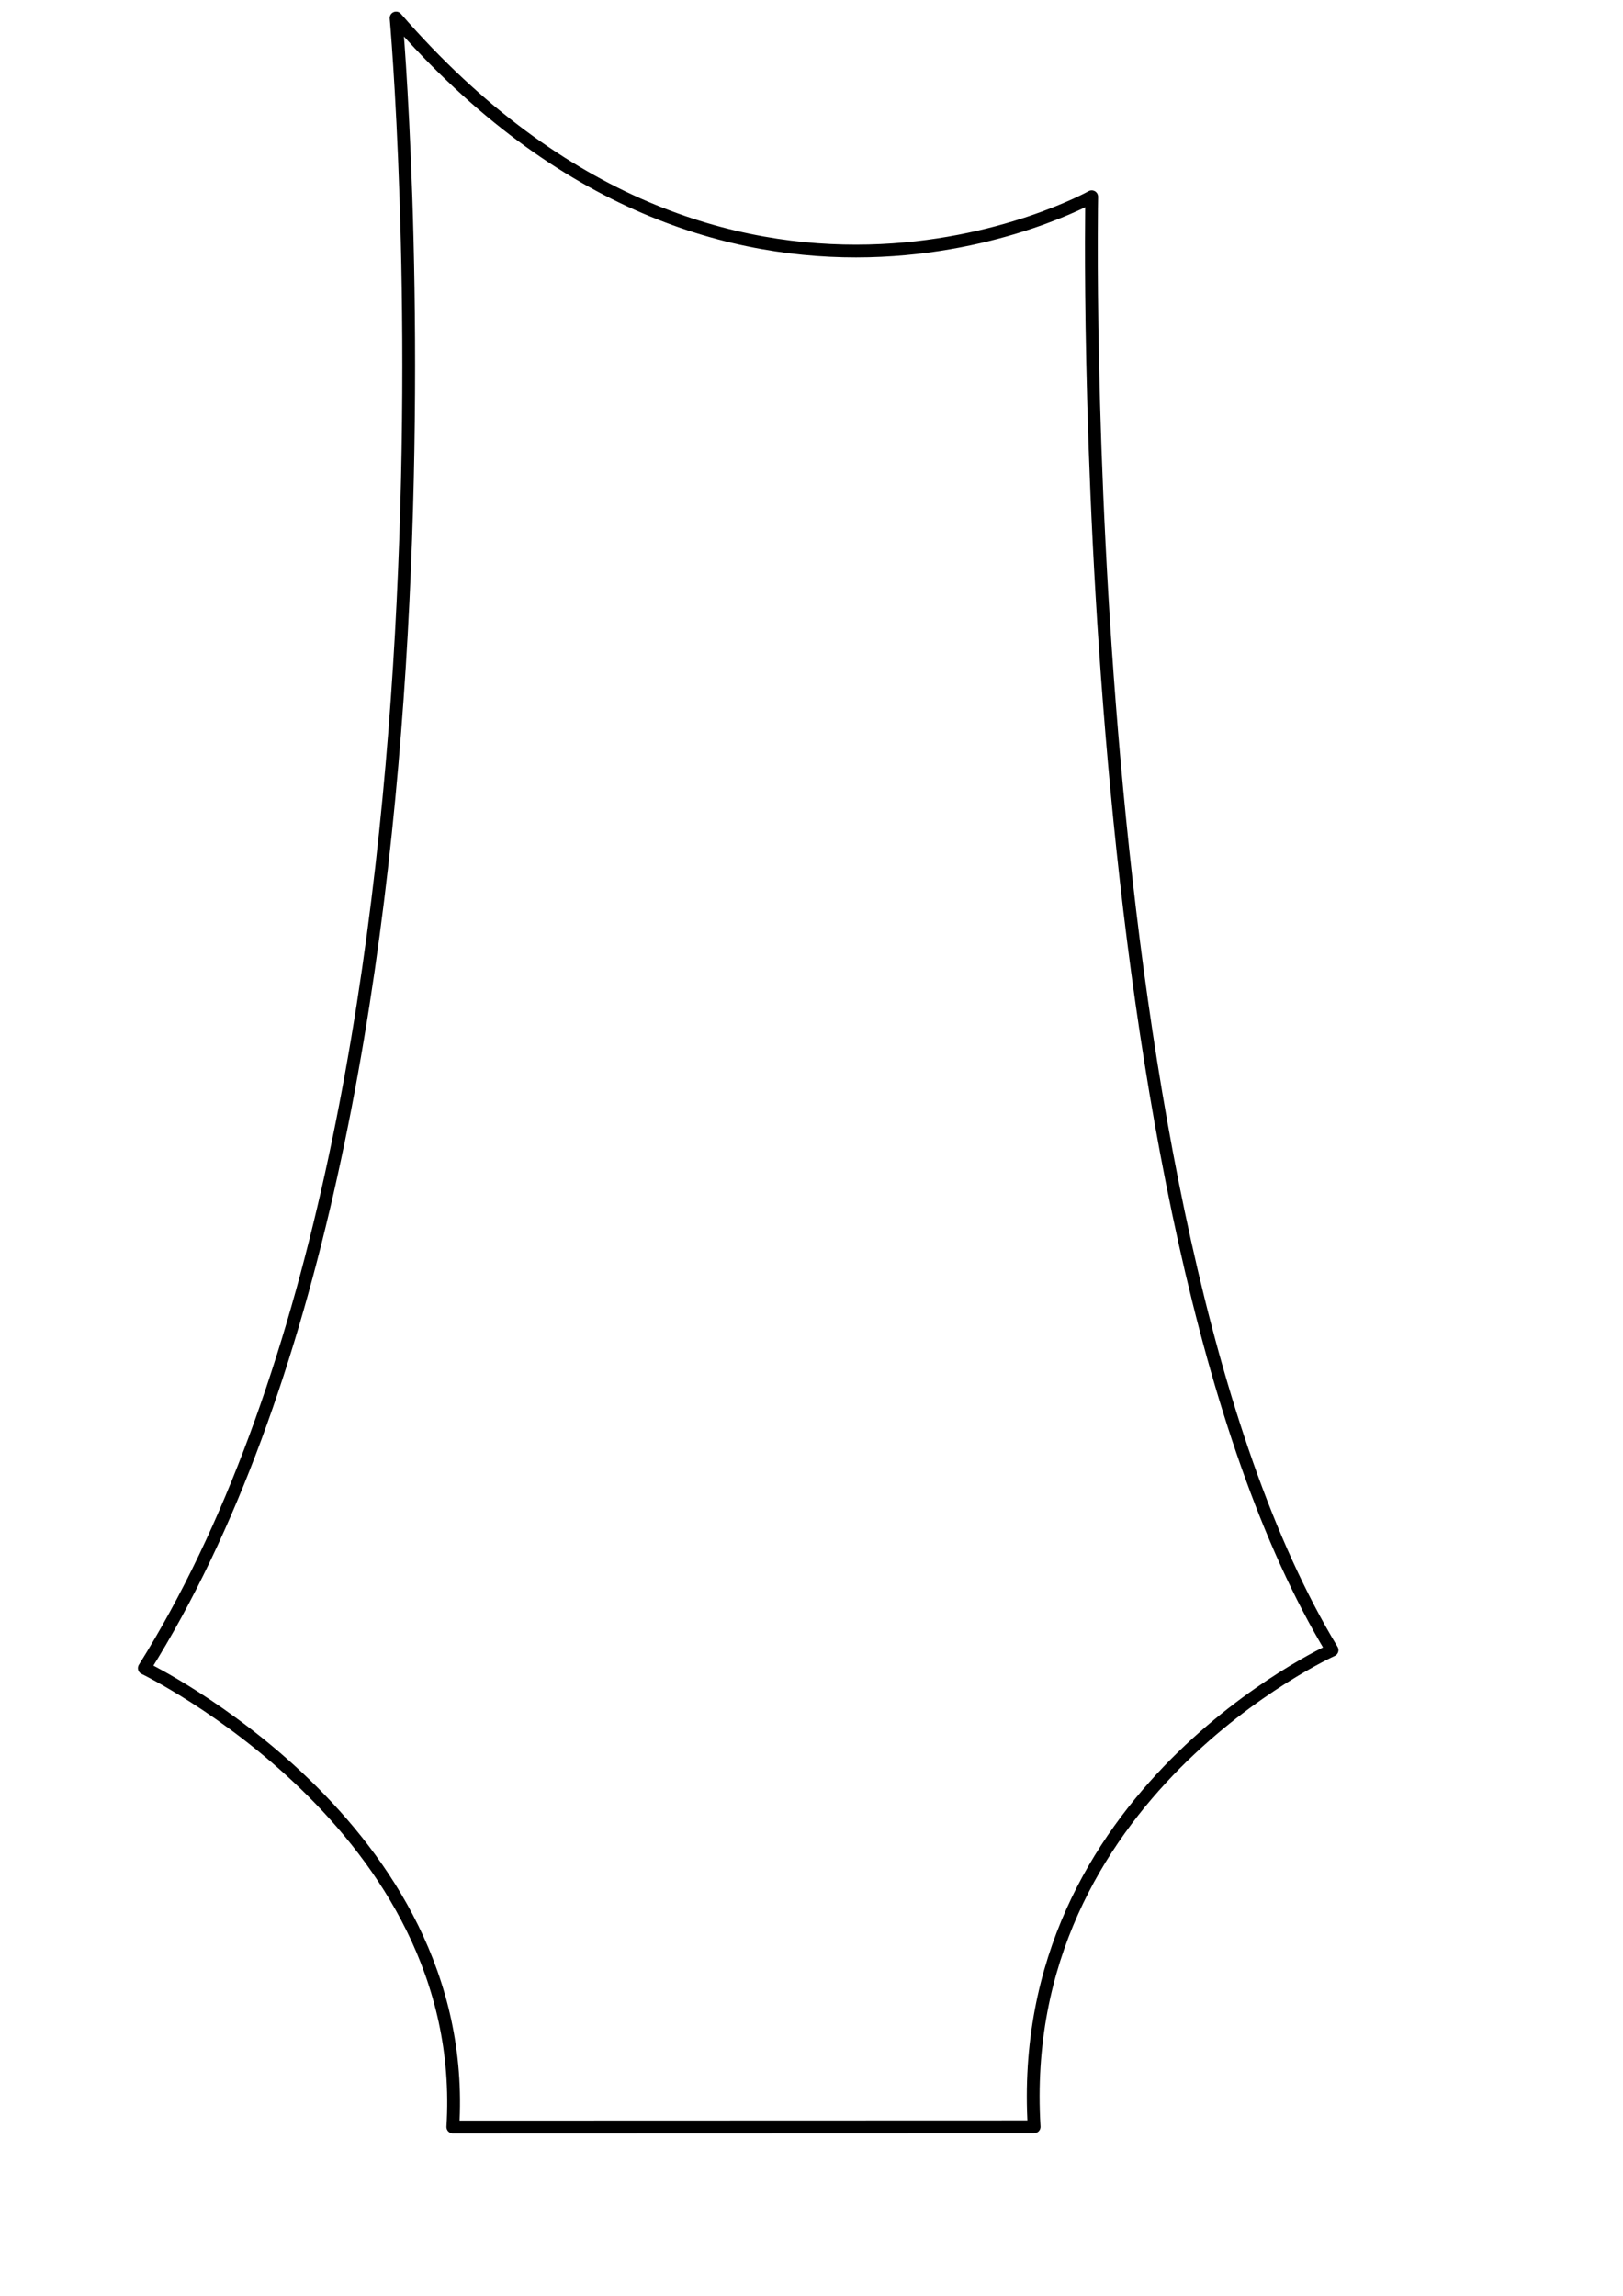 <?xml version="1.0" encoding="UTF-8" standalone="no"?>
<!-- Created with Inkscape (http://www.inkscape.org/) -->
<svg xmlns:dc="http://purl.org/dc/elements/1.1/" xmlns:cc="http://web.resource.org/cc/" xmlns:rdf="http://www.w3.org/1999/02/22-rdf-syntax-ns#" xmlns:svg="http://www.w3.org/2000/svg" xmlns="http://www.w3.org/2000/svg" xmlns:sodipodi="http://inkscape.sourceforge.net/DTD/sodipodi-0.dtd" xmlns:inkscape="http://www.inkscape.org/namespaces/inkscape" sodipodi:docname="prs_headstock.svg" sodipodi:docbase="/home/greycat/wikipedia/headstocks/prs_headstock" height="297mm" width="210mm" inkscape:version="0.41+cvs" sodipodi:version="0.32" id="svg3058">
  <defs id="defs3061"/>
  <sodipodi:namedview inkscape:current-layer="svg3058" inkscape:window-y="25" inkscape:window-x="0" inkscape:cy="451.87531" inkscape:cx="372.04727" inkscape:zoom="0.46228330" id="base" pagecolor="#ffffff" bordercolor="#666666" borderopacity="1.0" inkscape:pageopacity="0.0" inkscape:pageshadow="2" inkscape:window-width="1016" inkscape:window-height="654"/>
  <path sodipodi:nodetypes="ccccccc" id="path3075" d="M 221.459,1039.964 L 505.731,1039.873 C 495.805,877.122 651.429,806.809 651.429,806.809 C 524.169,596.753 533.883,96.203 533.883,96.203 C 533.883,96.203 356.278,195.907 193.702,8.805 C 193.702,8.805 241.597,542.75 70.582,815.629 C 70.582,815.629 230.594,892.853 221.459,1039.964 z " style="stroke-dasharray:none;stroke-opacity:1;stroke-miterlimit:4;stroke-linejoin:round;stroke-linecap:round;stroke-width:6.25;stroke:#000000;fill-rule:evenodd;fill-opacity:0.75;fill:none"/>
</svg>